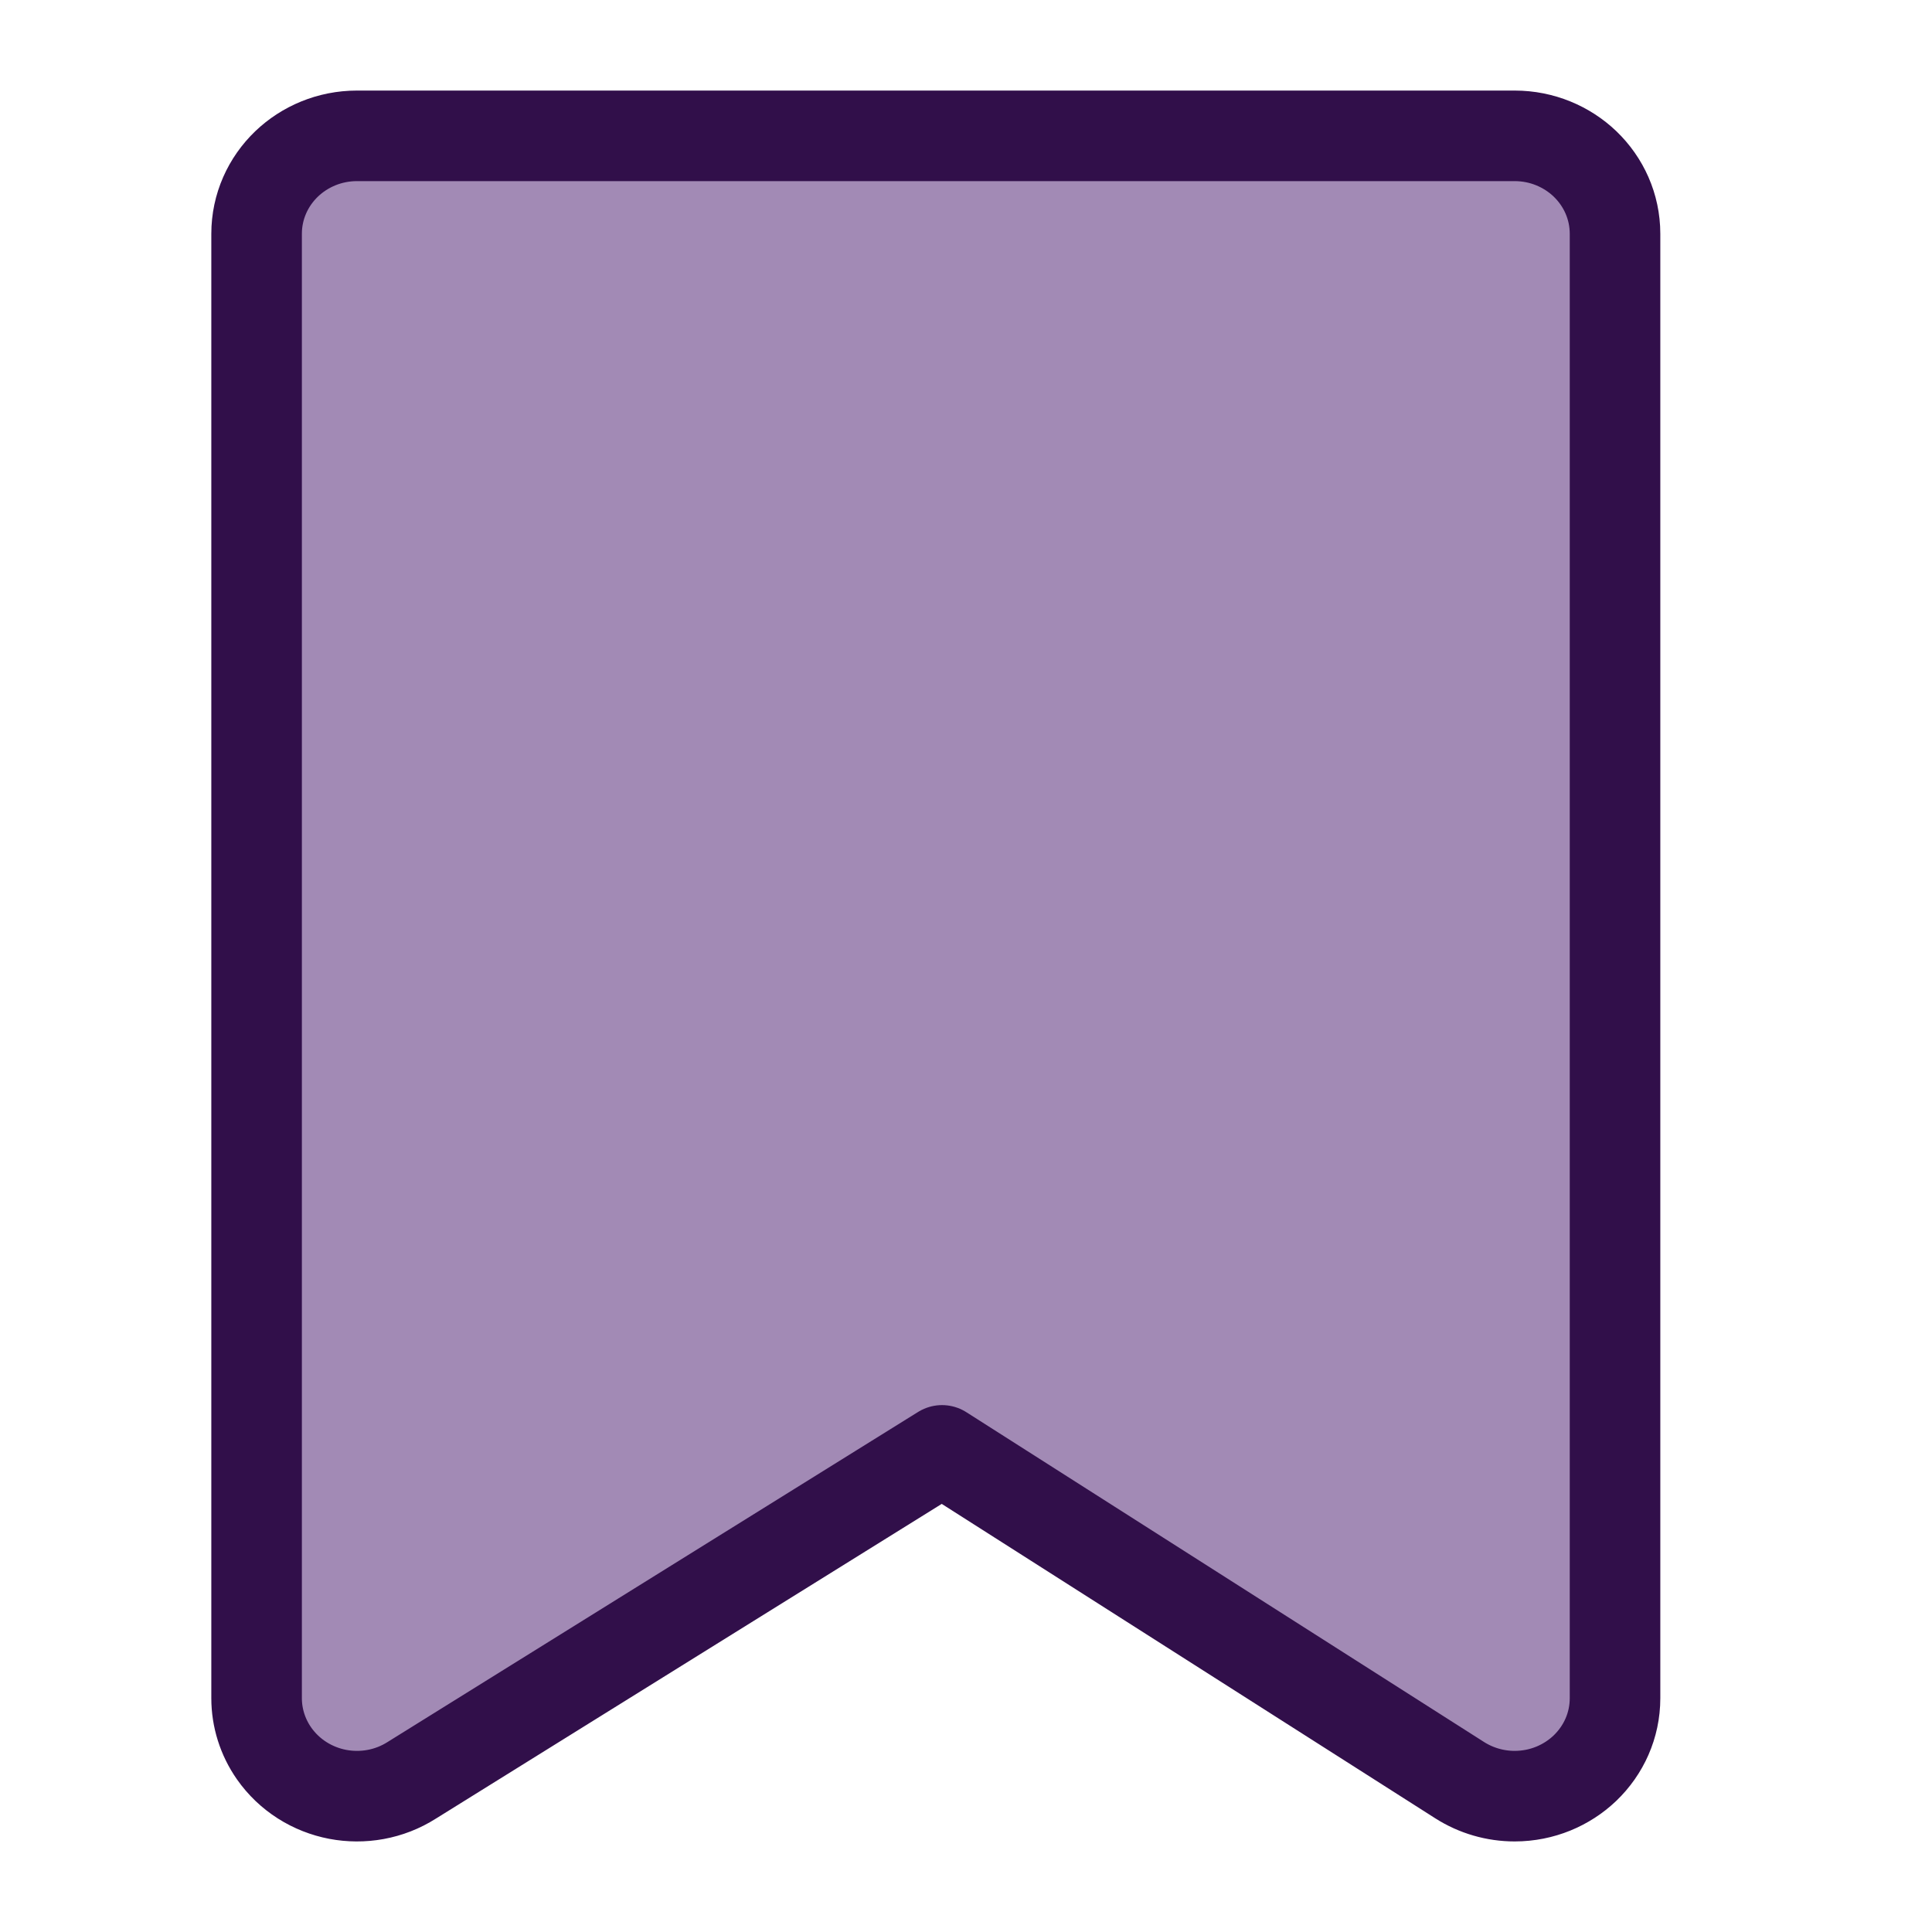 <?xml version="1.0" encoding="UTF-8"?>
<svg width="32px" height="32px" viewBox="0 0 32 32" version="1.1" xmlns="http://www.w3.org/2000/svg" xmlns:xlink="http://www.w3.org/1999/xlink">
    <title>BookmarkedIcon_Locker</title>
    <g id="BookmarkedIcon_Locker" stroke="none" stroke-width="1" fill="none" fill-rule="evenodd">
        <rect fill="#FFFFFF" x="0" y="0" width="32" height="32"></rect>
        <g id="Group-2" transform="translate(5, 3)" fill="#A28AB5" stroke="#310F4A" stroke-linejoin="round" stroke-width="1.5">
            <path d="M20.087,-0.75 C20.542,-0.75 20.953,-0.571 21.251,-0.287 C21.561,0.01 21.75,0.421 21.75,0.873 L21.75,0.873 L21.75,25.127 C21.75,25.579 21.561,25.99 21.251,26.287 C20.953,26.571 20.542,26.75 20.087,26.75 C19.763,26.75 19.447,26.657 19.178,26.486 L19.178,26.486 L10.603,21.023 L1.822,26.486 C1.446,26.726 1.004,26.798 0.593,26.72 C0.176,26.64 -0.207,26.405 -0.462,26.04 C-0.65,25.77 -0.75,25.452 -0.75,25.127 L-0.75,25.127 L-0.75,0.873 C-0.75,0.421 -0.561,0.01 -0.251,-0.287 C0.047,-0.571 0.458,-0.75 0.913,-0.75 L0.913,-0.75 Z" id="Saved"></path>
        </g>
    </g>
</svg>